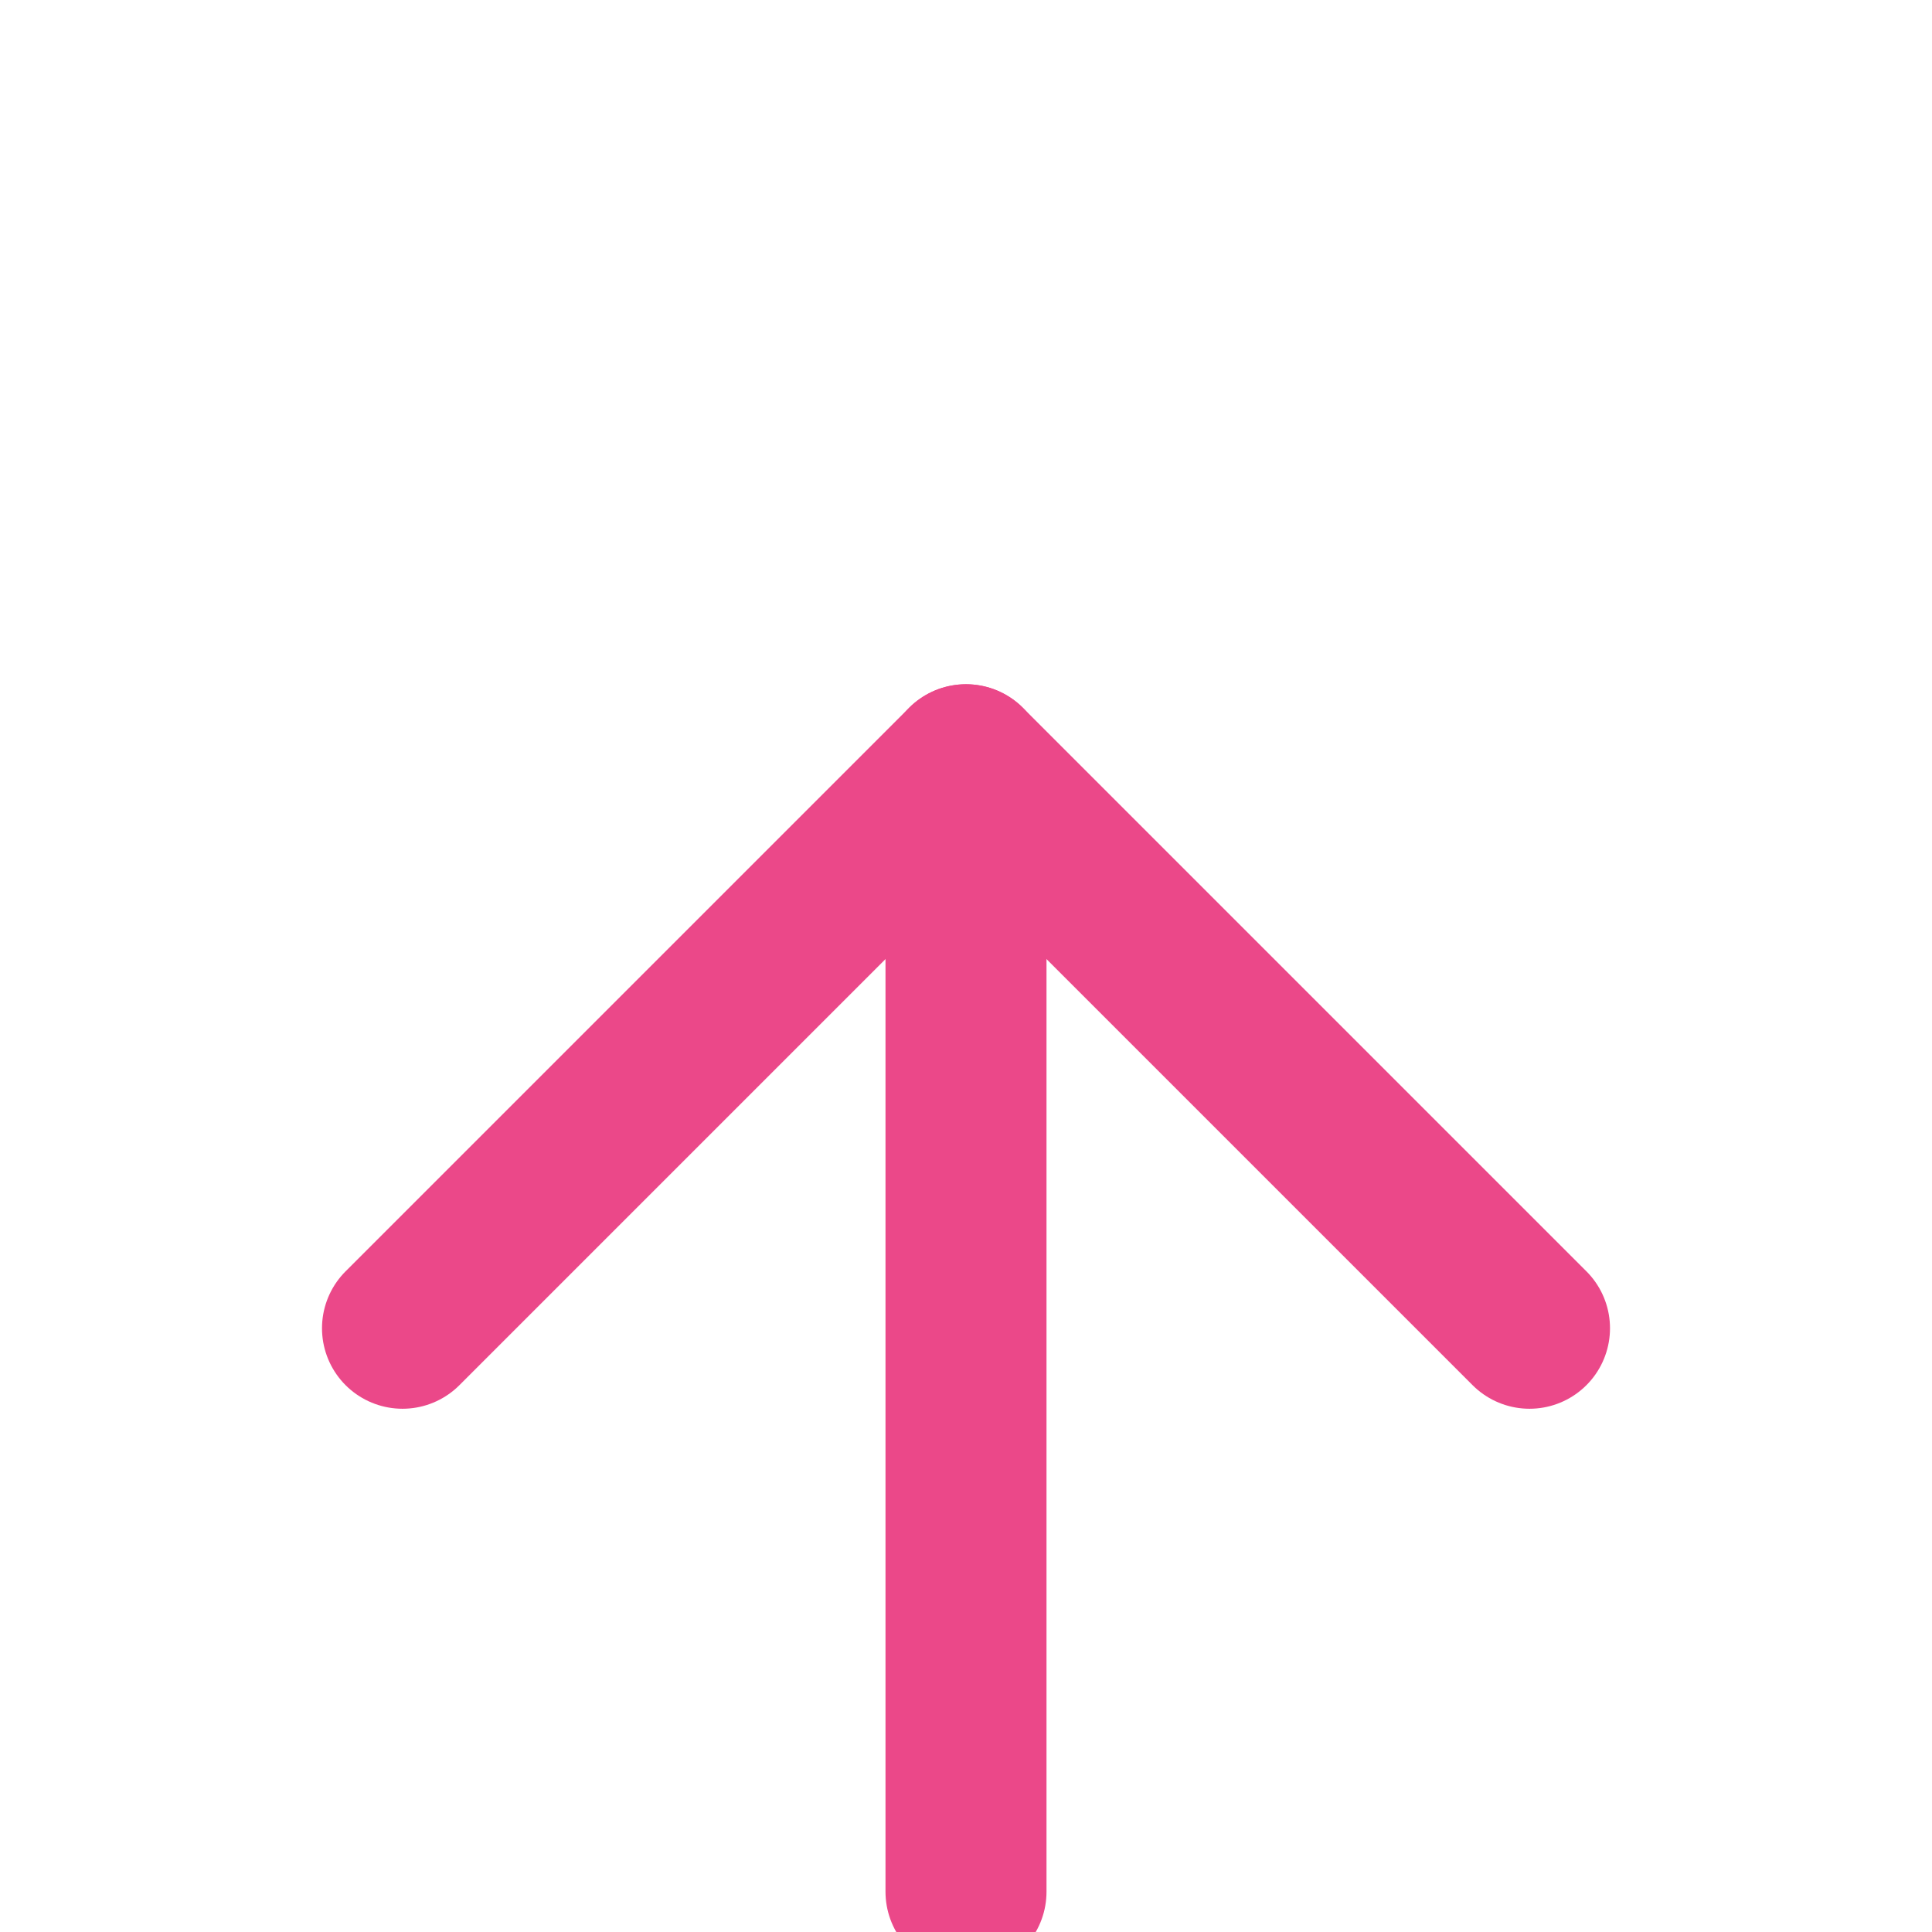 <svg width="24" height="24" viewBox="0 0 24 15" fill="none" xmlns="http://www.w3.org/2000/svg">
<path d="M12 19L12 5" stroke="#EB4889" stroke-width="2" stroke-linecap="round" stroke-linejoin="round"/>
<path d="M19 12L12 5L5 12" stroke="#EB4889" stroke-width="2" stroke-linecap="round" stroke-linejoin="round"/>
</svg>

